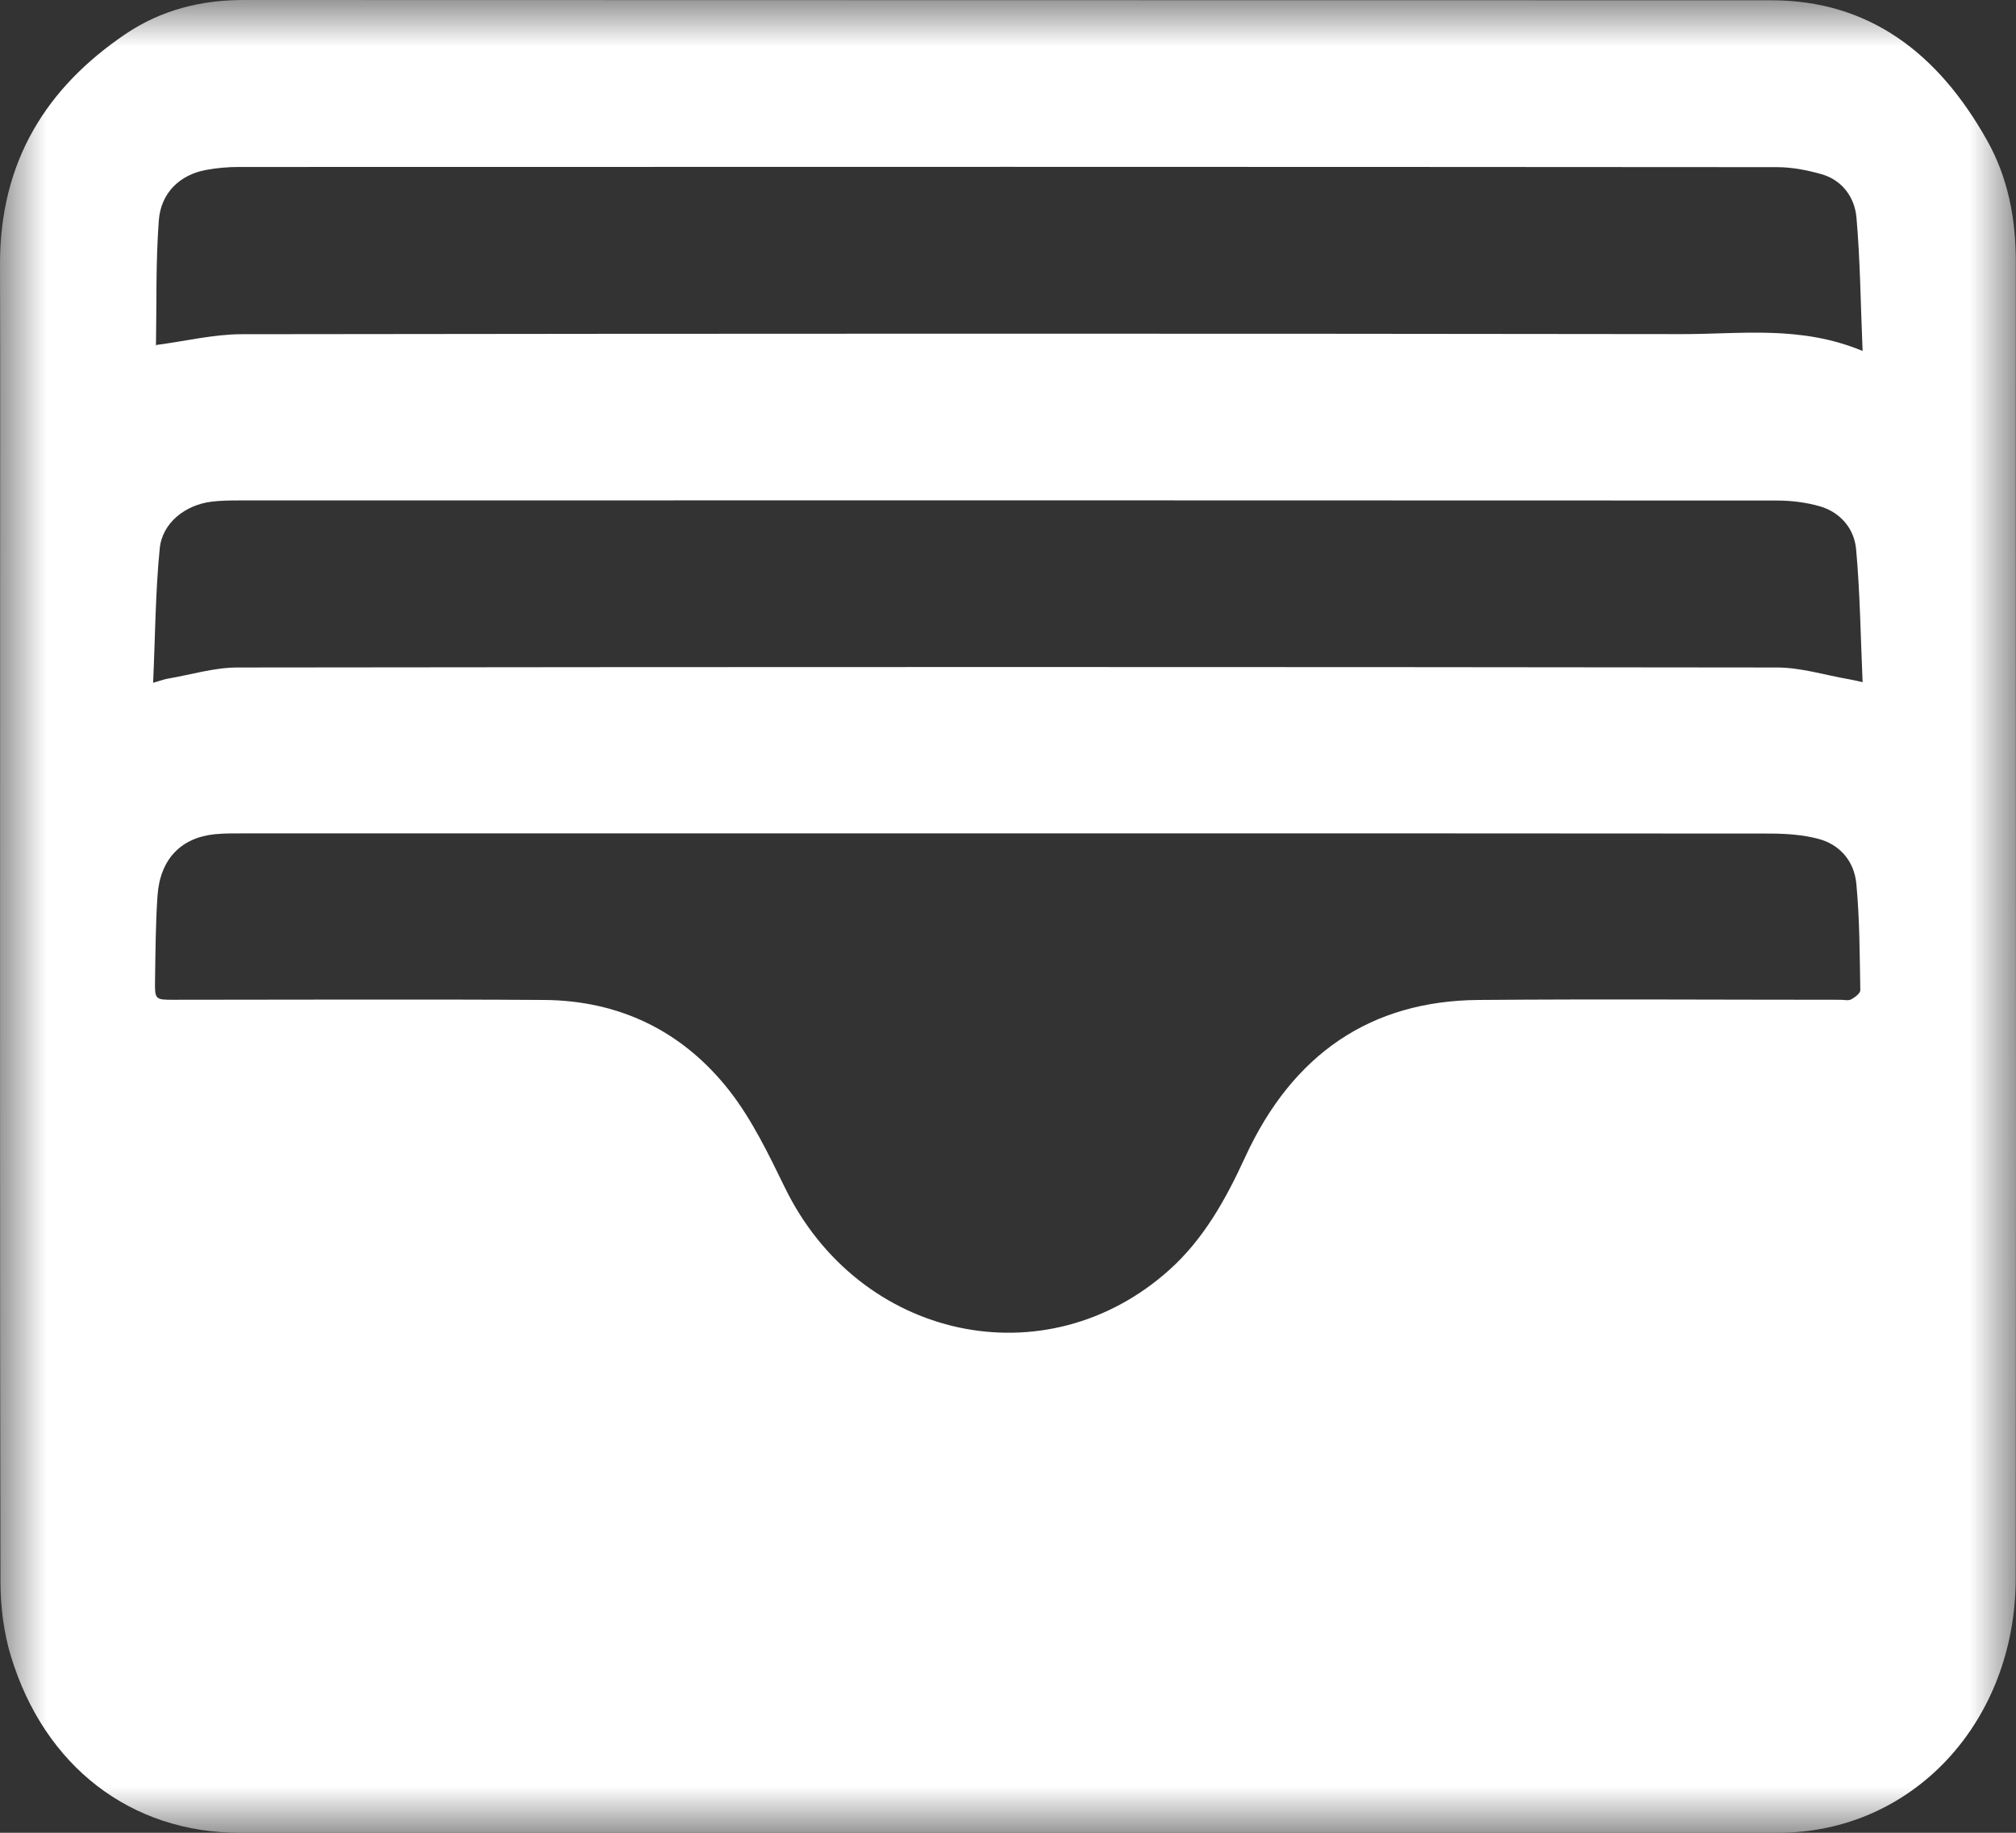 <svg width="22" height="20" viewBox="0 0 22 20" fill="none" xmlns="http://www.w3.org/2000/svg">
<rect x="0" y="0" width="22" height="20" fill="#333333" stroke="none"/>
<mask id="mask0_80_216" style="mask-type:alpha" maskUnits="userSpaceOnUse" x="0" y="0" width="22" height="20">
<path fill-rule="evenodd" clip-rule="evenodd" d="M0 0H22V20H0V0Z" fill="white"/>
</mask>
<g mask="url(#mask0_80_216)">
<path fill-rule="evenodd" clip-rule="evenodd" d="M1.671 7.451C1.761 7.425 1.797 7.411 1.835 7.405C2.086 7.362 2.336 7.285 2.587 7.284C8.19 7.277 13.793 7.277 19.396 7.284C19.656 7.285 19.916 7.367 20.176 7.412C20.213 7.418 20.249 7.427 20.326 7.444C20.304 6.941 20.298 6.464 20.255 5.991C20.233 5.76 20.076 5.589 19.863 5.526C19.711 5.482 19.548 5.462 19.39 5.462C13.792 5.459 8.194 5.46 2.596 5.461C2.501 5.461 2.406 5.463 2.311 5.474C2.022 5.509 1.77 5.705 1.743 5.987C1.696 6.46 1.694 6.938 1.671 7.451M20.326 3.83C20.304 3.313 20.3 2.841 20.259 2.373C20.238 2.144 20.096 1.963 19.878 1.901C19.72 1.856 19.554 1.824 19.392 1.824C13.796 1.82 8.199 1.82 2.603 1.822C2.484 1.822 2.363 1.833 2.245 1.855C1.964 1.908 1.755 2.103 1.733 2.407C1.699 2.86 1.71 3.317 1.702 3.772C1.702 3.78 1.715 3.788 1.696 3.766C2.024 3.723 2.329 3.648 2.634 3.647C7.875 3.64 13.116 3.639 18.357 3.646C18.998 3.647 19.649 3.548 20.326 3.83M11.015 9.094C8.231 9.094 5.447 9.094 2.664 9.094C2.558 9.094 2.453 9.093 2.348 9.103C1.976 9.139 1.747 9.375 1.719 9.773C1.698 10.078 1.697 10.384 1.692 10.691C1.688 10.91 1.692 10.91 1.898 10.91C3.245 10.91 4.592 10.903 5.939 10.912C6.746 10.918 7.442 11.24 7.962 11.905C8.205 12.217 8.386 12.592 8.564 12.957C9.375 14.624 11.414 15.065 12.76 13.858C13.135 13.522 13.376 13.089 13.588 12.627C14.107 11.498 14.962 10.922 16.132 10.912C17.449 10.901 18.765 10.91 20.082 10.91C20.122 10.91 20.168 10.922 20.201 10.906C20.241 10.885 20.301 10.839 20.301 10.806C20.294 10.419 20.294 10.031 20.258 9.647C20.235 9.393 20.073 9.213 19.84 9.153C19.672 9.109 19.494 9.097 19.321 9.096C16.552 9.093 13.783 9.094 11.015 9.094M10.997 20C8.203 20 5.409 20 2.616 20C1.432 20 0.487 19.281 0.119 18.073C0.041 17.817 0.006 17.535 0.005 17.264C-0.002 13.699 0.001 10.134 0.001 6.569C0.001 5.343 0.004 4.117 2.21369e-05 2.891C-0.004 1.76 0.509 0.954 1.37 0.371C1.76 0.108 2.194 -0 2.656 2.59427e-07C8.214 0.003 13.771 0.001 19.329 0.003C20.4 0.003 21.153 0.583 21.686 1.535C21.913 1.94 21.999 2.388 21.998 2.862C21.996 6.083 22 9.304 22 12.525C22 14.089 21.997 15.654 21.997 17.219C21.997 18.79 20.873 19.999 19.408 20C16.605 20 13.801 20 10.997 20" fill="white"/>
</g>
</svg>
